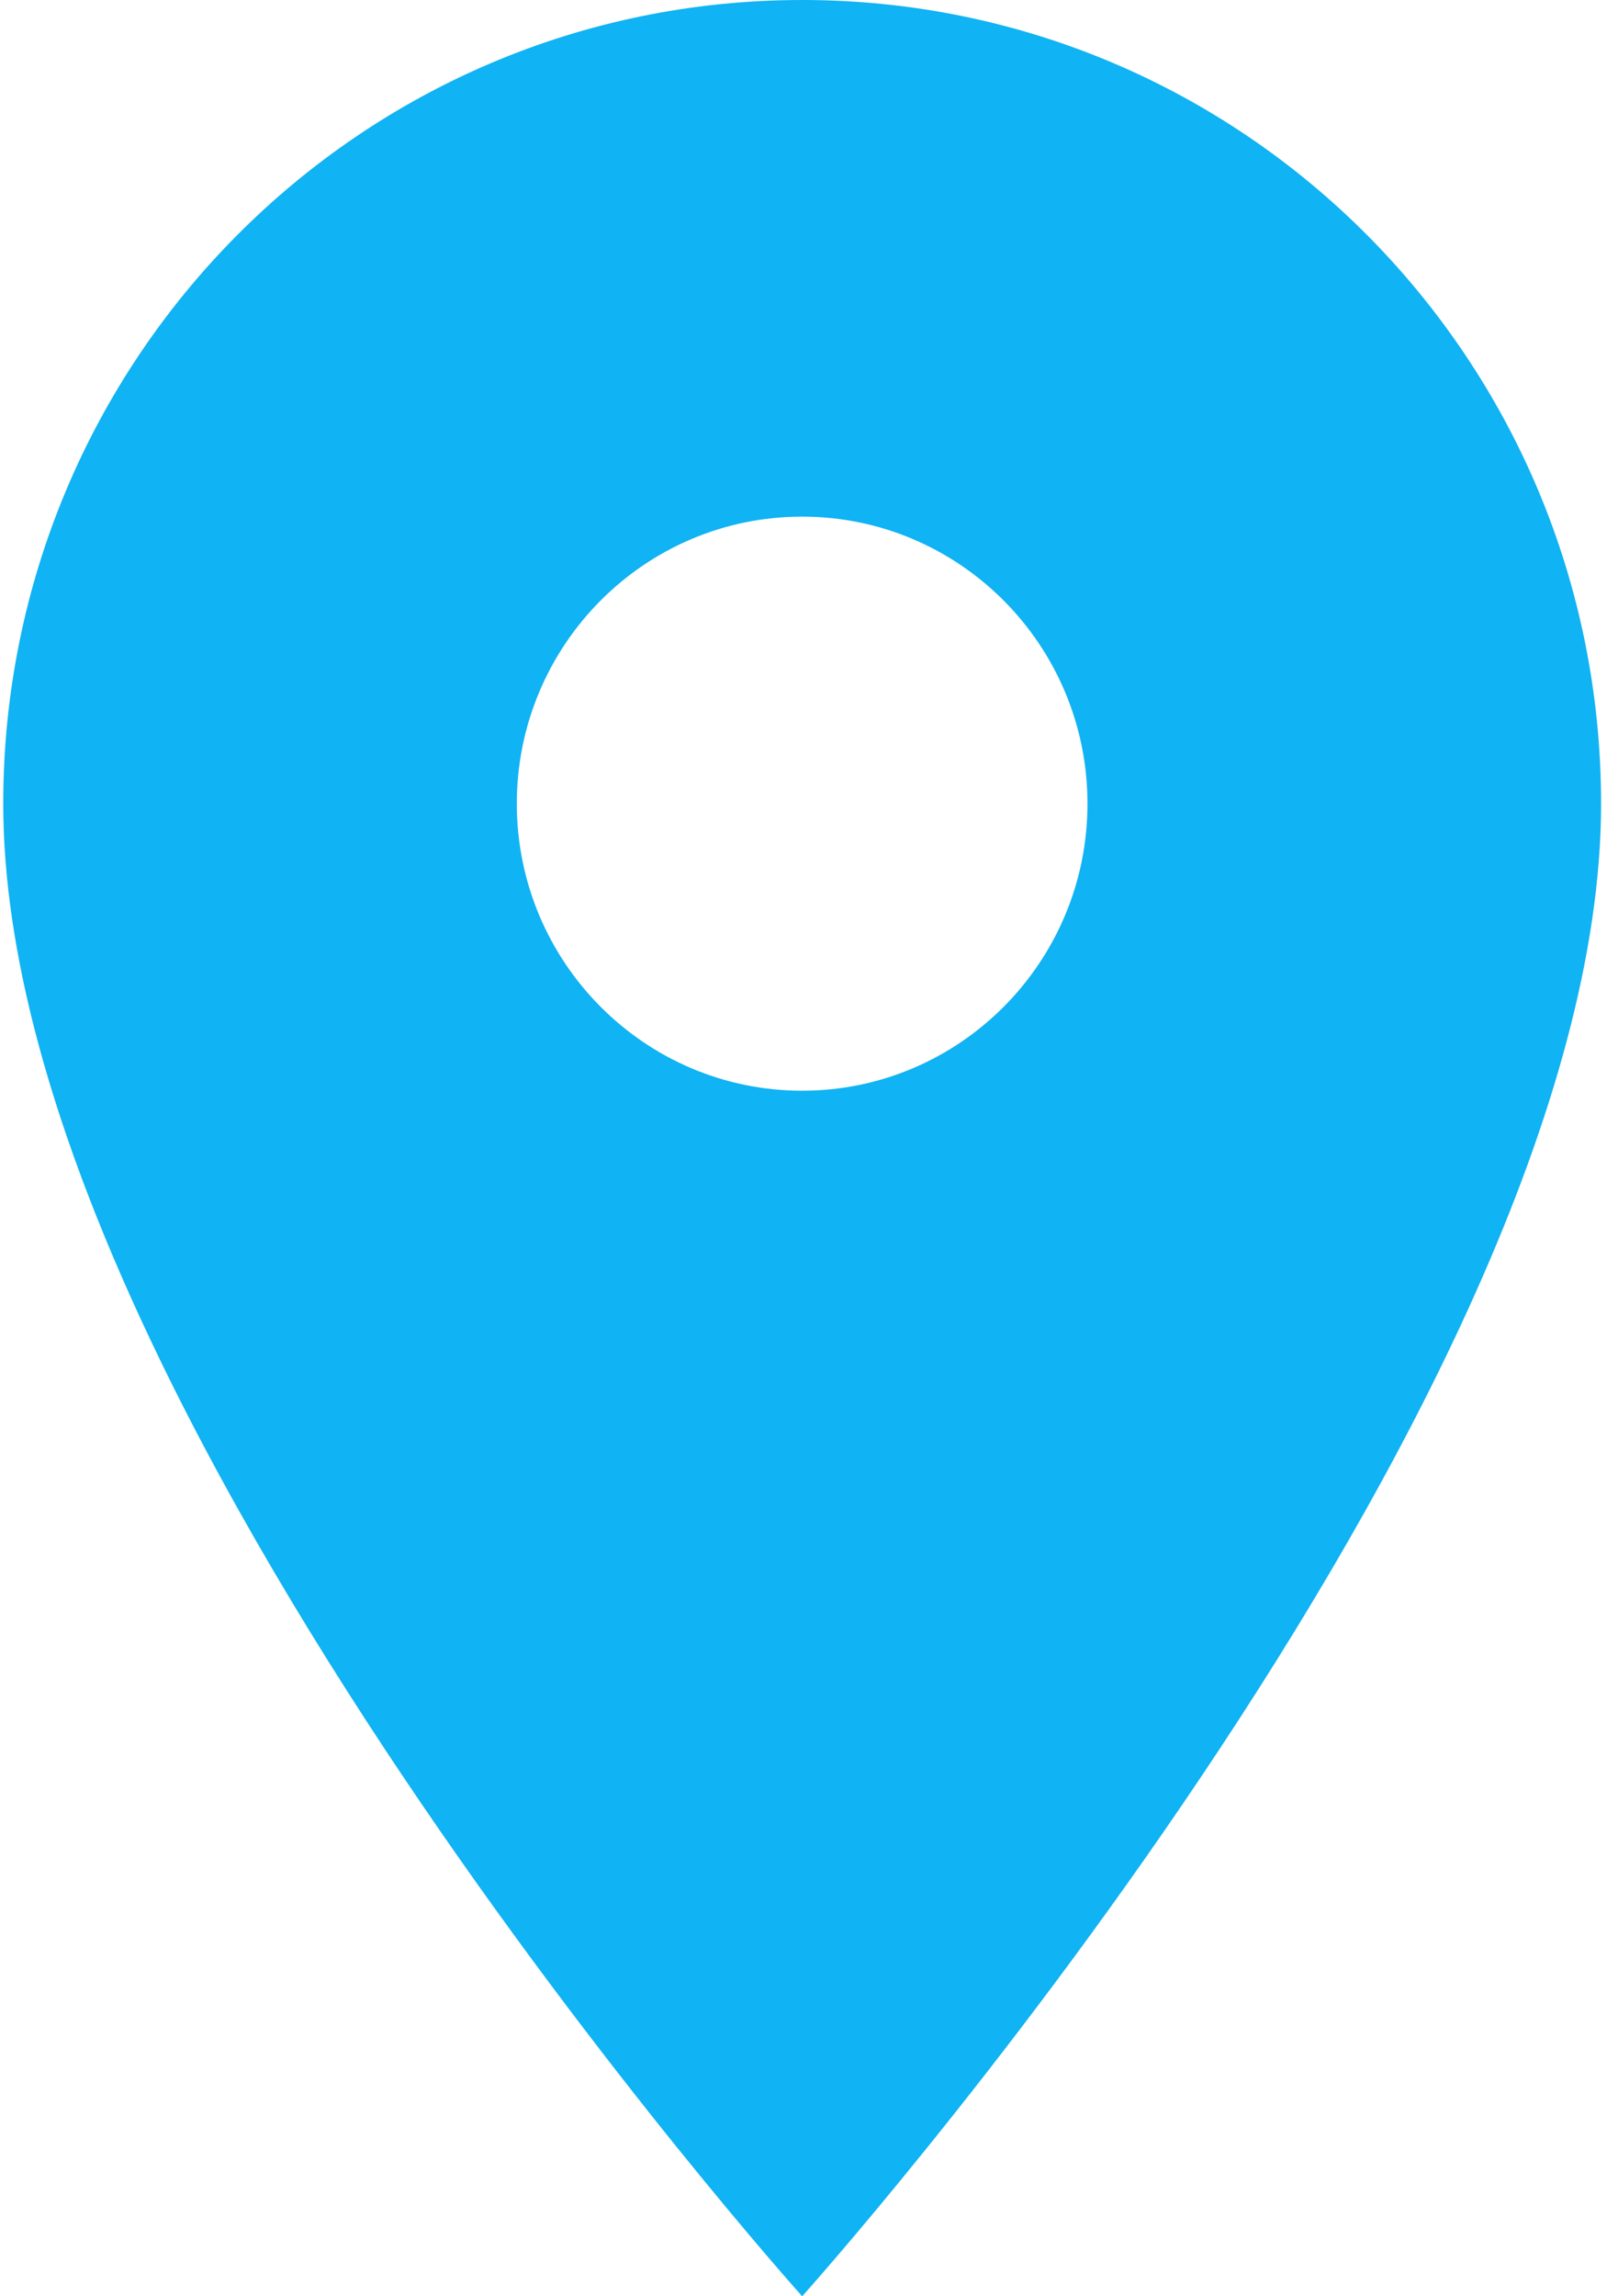 <svg width="63" height="90" viewBox="0 0 63 90" fill="none" xmlns="http://www.w3.org/2000/svg">
<path fill-rule="evenodd" clip-rule="evenodd" d="M0.127 31.5C0.127 14.085 14.132 0 31.448 0C48.764 0 62.768 14.085 62.768 31.5C62.768 55.125 31.448 90 31.448 90C31.448 90 0.127 55.125 0.127 31.5ZM20.261 31.499C20.261 37.709 25.272 42.749 31.447 42.749C37.621 42.749 42.633 37.709 42.633 31.499C42.633 25.289 37.621 20.249 31.447 20.249C25.272 20.249 20.261 25.289 20.261 31.499Z" fill="#10B3F3"/>
</svg>
